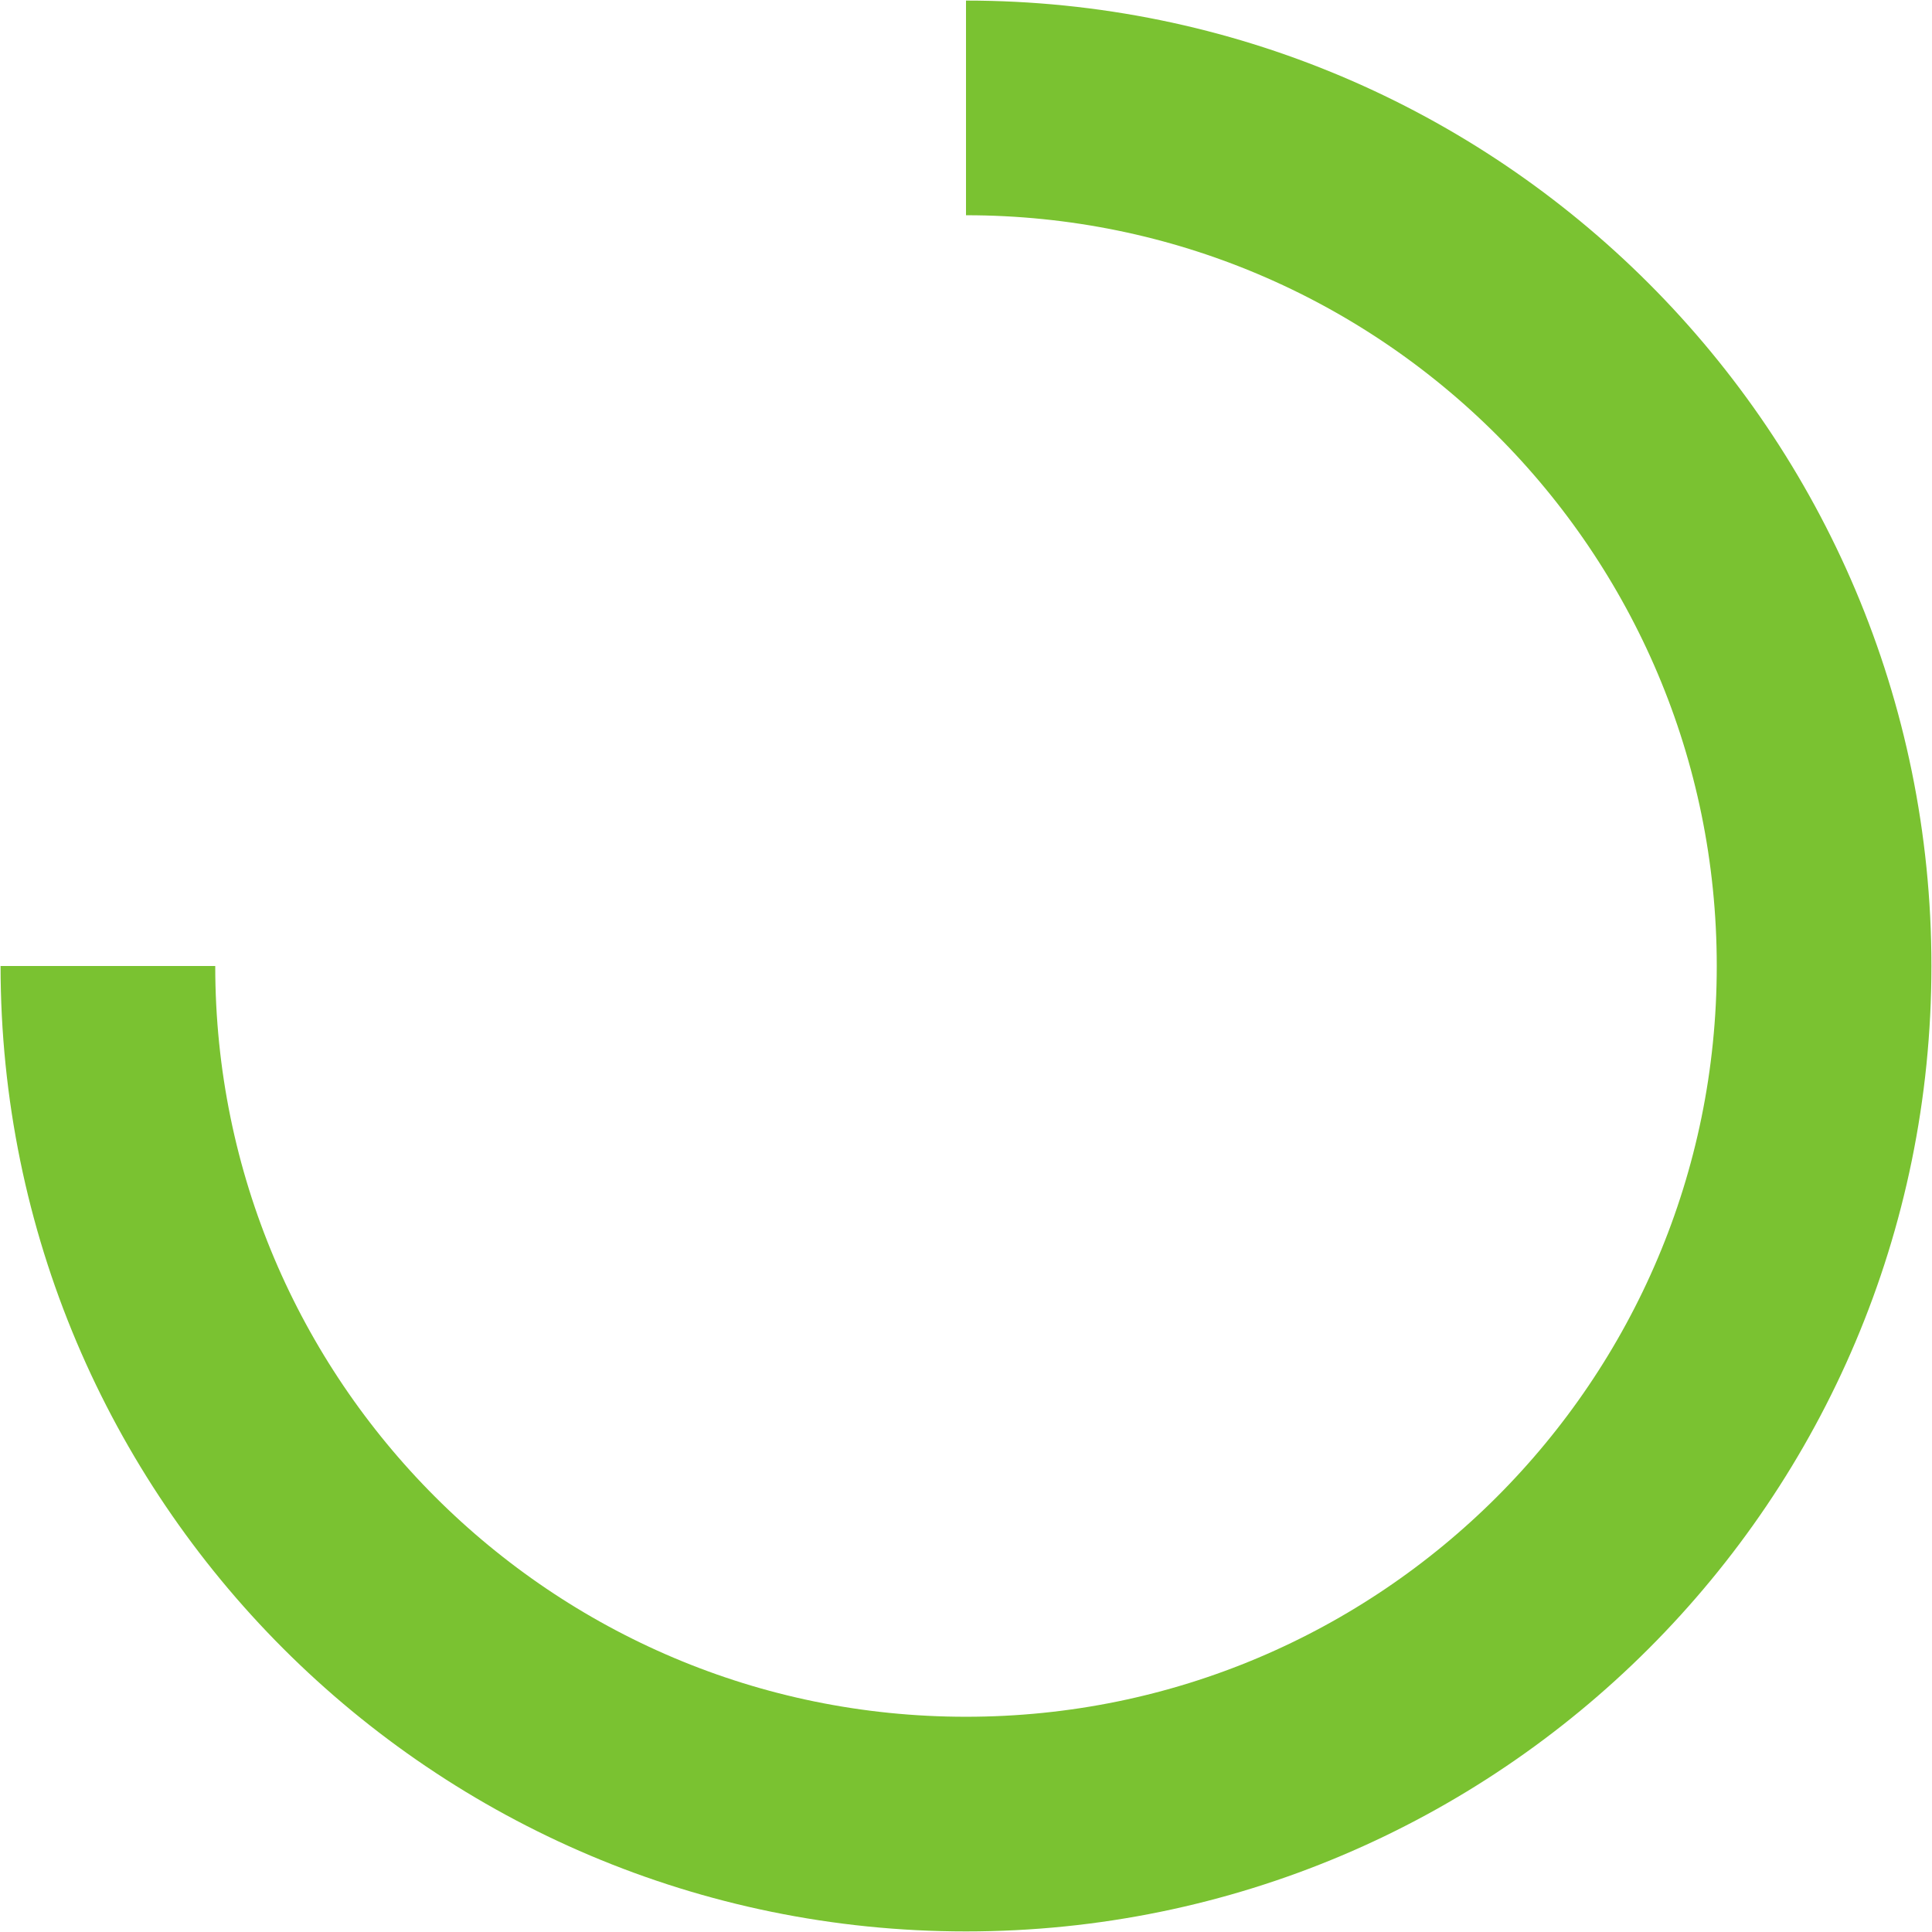 <svg width="27" height="27" viewBox="0 0 27 27" fill="none" xmlns="http://www.w3.org/2000/svg">
<path d="M1.508 13.5C1.508 20.123 6.877 25.492 13.5 25.492C20.123 25.492 25.492 20.123 25.492 13.5C25.492 6.877 20.123 1.508 13.5 1.508V1.508" stroke="#7AC231" stroke-width="3"/>
</svg>
